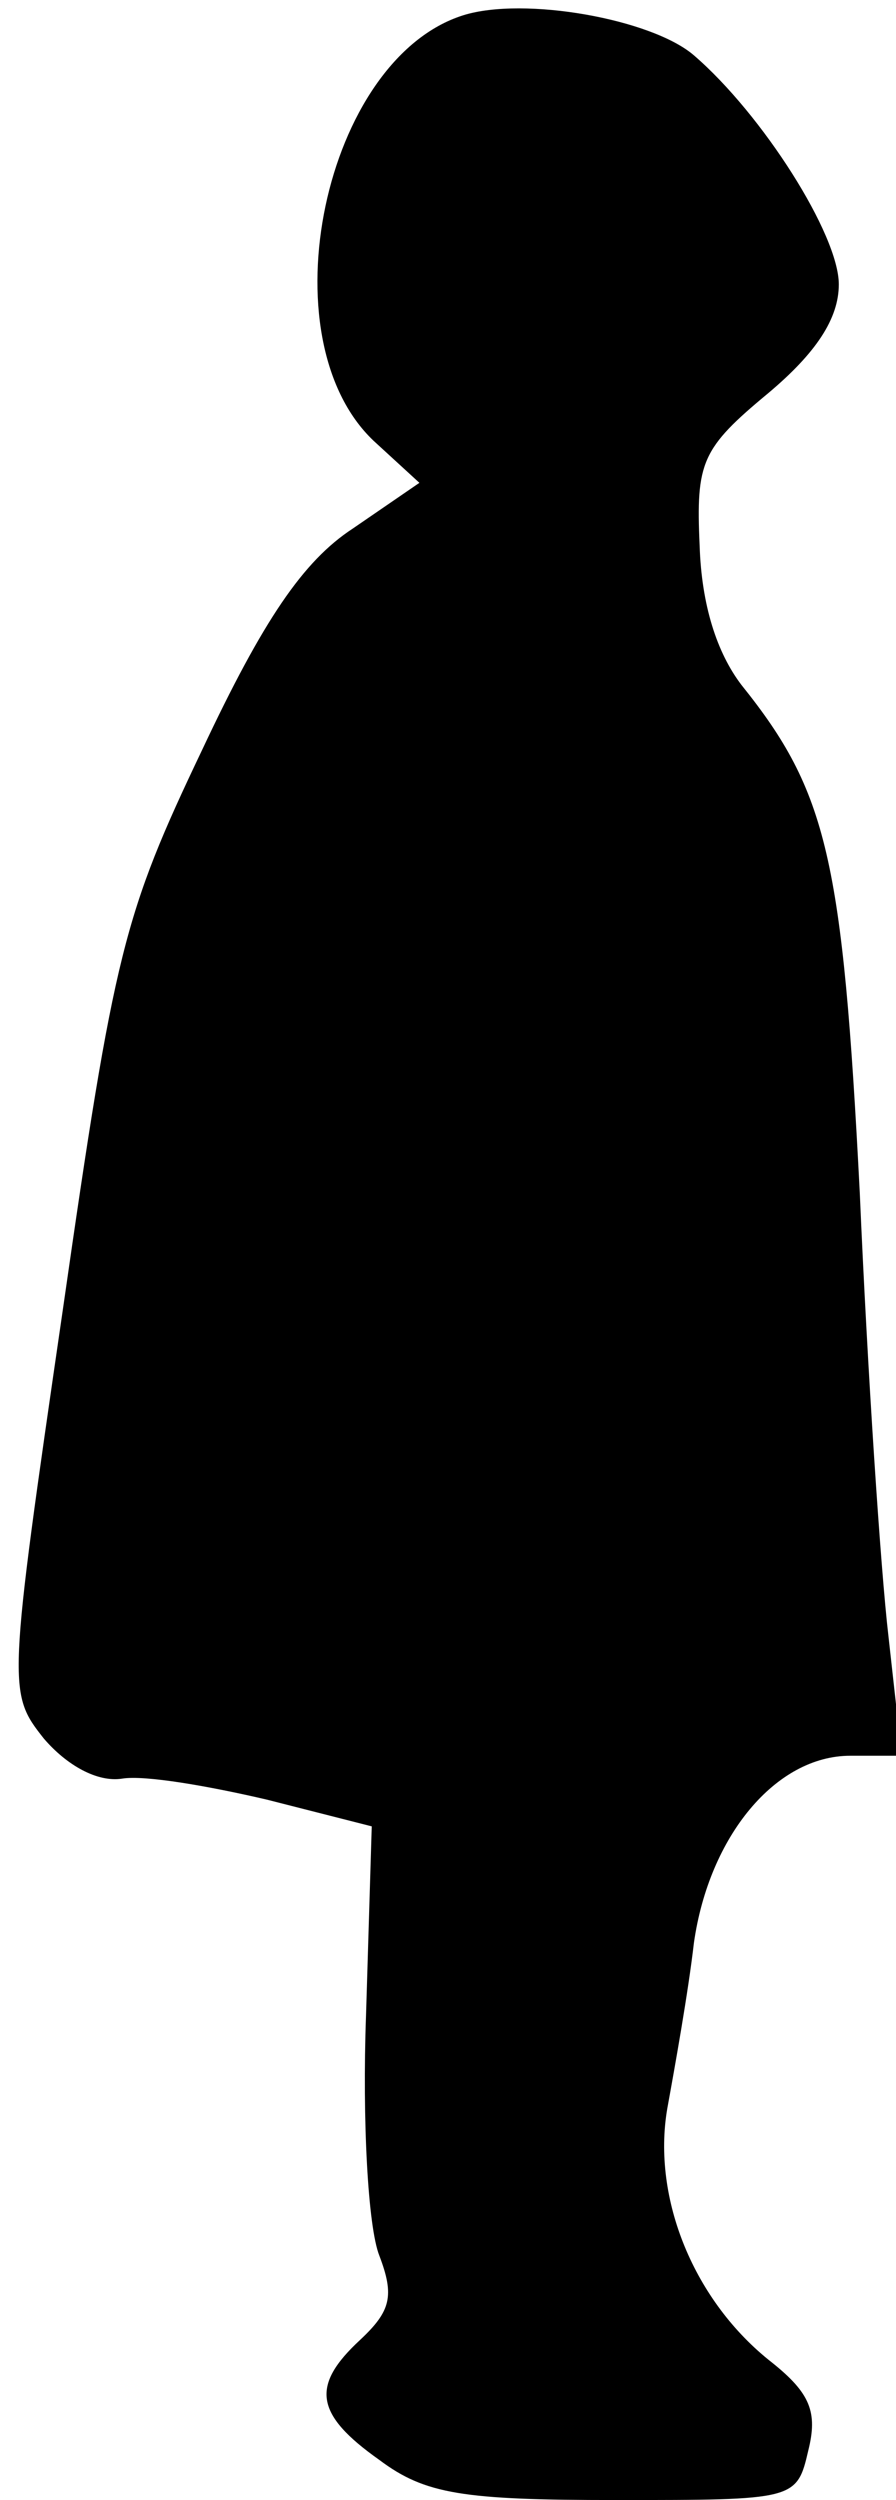 <?xml version="1.0" standalone="no"?>
<!DOCTYPE svg PUBLIC "-//W3C//DTD SVG 20010904//EN"
 "http://www.w3.org/TR/2001/REC-SVG-20010904/DTD/svg10.dtd">
<svg version="1.0" xmlns="http://www.w3.org/2000/svg"
 width="47pt" height="131pt" viewBox="0 0 47 131"
 preserveAspectRatio="xMidYMid meet">
<g transform="translate(0,131) scale(0.1,-0.1)"
fill="#000000" stroke="none">
<path fill="#000000" stroke="none" d="M243 1302 c-73 -23 -104 -169 -47 -223
l24 -22 -35 -24 c-26 -17 -47 -48 -79 -116 -41 -86 -46 -105 -73 -293 -29
-199 -29 -201 -10 -225 12 -14 28 -23 41 -21 12 2 46 -4 76 -11 l55 -14 -3
-99 c-2 -55 1 -111 7 -126 8 -21 6 -29 -10 -44 -26 -24 -24 -39 10 -63 24 -18
44 -21 124 -21 94 0 95 0 101 26 5 20 1 30 -19 46 -41 32 -63 86 -55 133 4 22
11 61 14 87 8 56 43 98 82 98 l27 0 -7 63 c-4 34 -11 139 -15 232 -9 175 -17
210 -62 266 -13 17 -21 42 -22 73 -2 44 1 51 36 80 25 21 37 39 37 57 0 26
-40 89 -76 120 -22 19 -89 31 -121 21z"/>
</g>
</svg>
